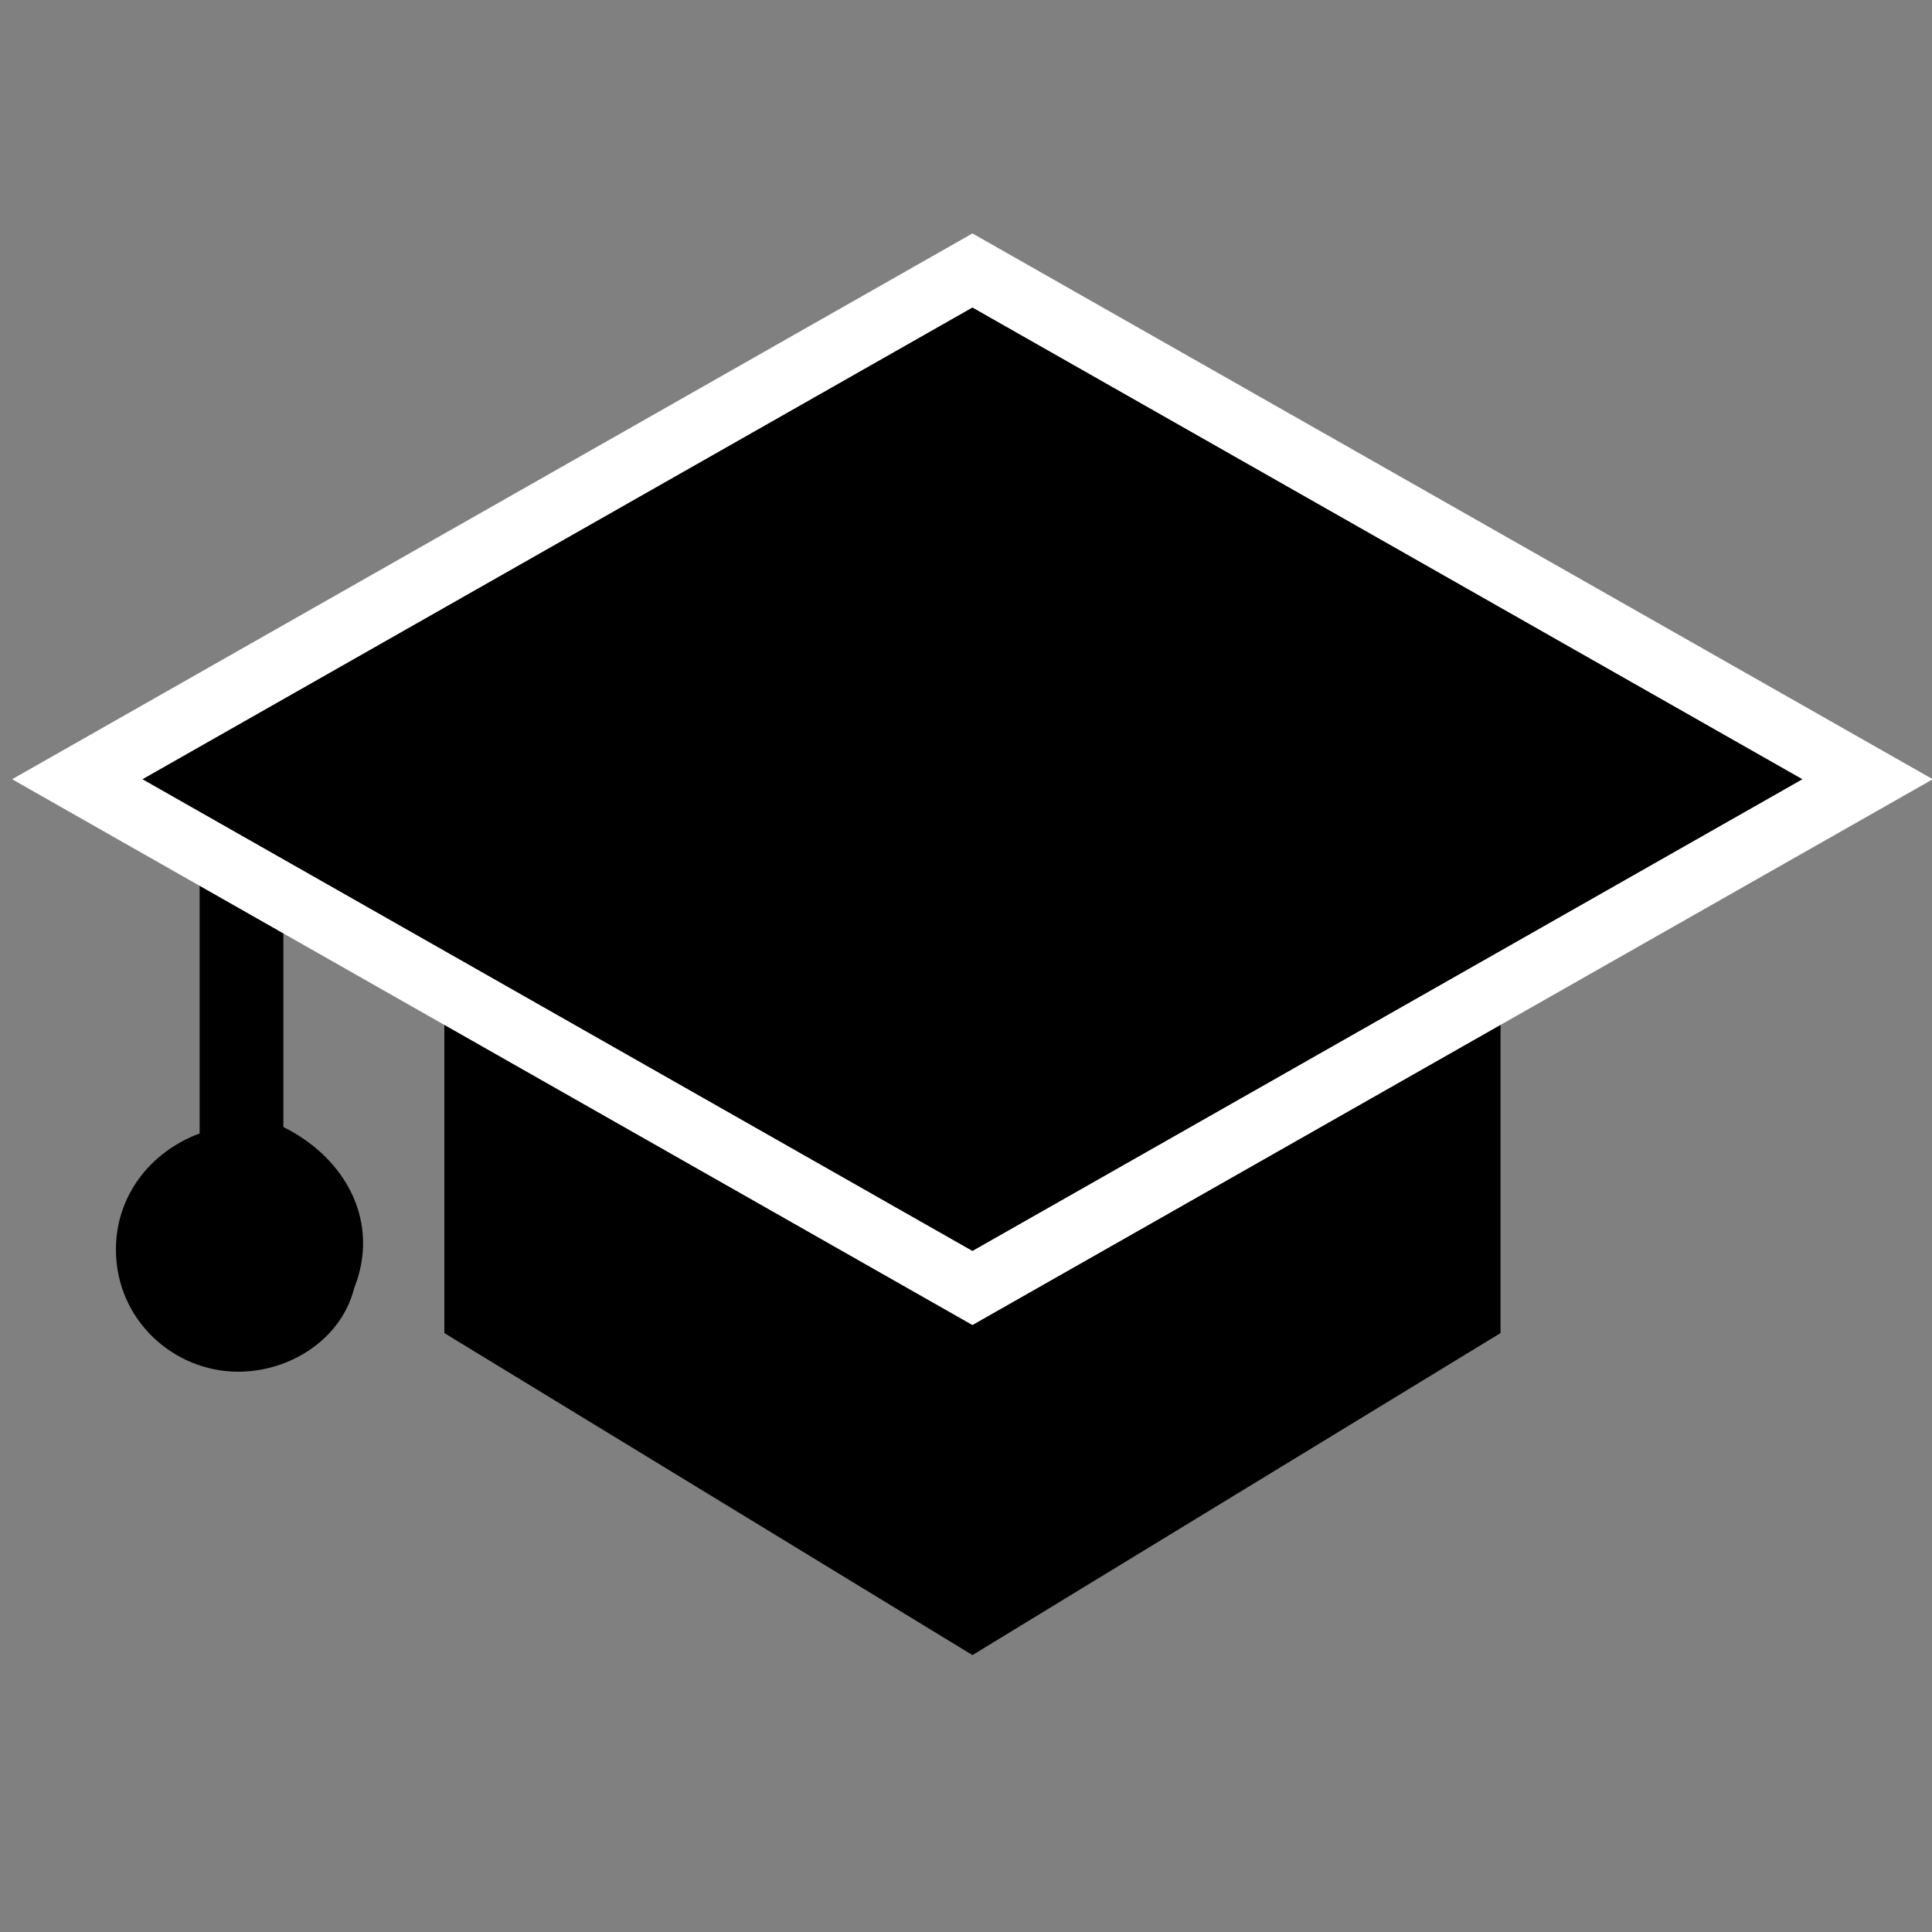 <?xml version="1.0" encoding="utf-8"?>
<svg version="1.1" id="tutorial-icon" xmlns="http://www.w3.org/2000/svg" xmlns:xlink="http://www.w3.org/1999/xlink" x="0px" y="0px"
	 viewBox="0 0 30 30" style="enable-background:new 0 0 30 30;" xml:space="preserve">
<rect x="0" y="0" width="30" height="30" fill="#808080" stroke="none"/>
<style type="text/css">
	.st1{display:inline;}
	.st2{fill-rule:evenodd;clip-rule:evenodd;}
	.st3{fill-rule:evenodd;clip-rule:evenodd;stroke:#FFFFFF;stroke-miterlimit:10;}
</style>
<path class="st2" d="M15.1,25.7l-8.2-5v-6.9h16.4v6.9L15.1,25.7z M3.7,21.3c-1,0-1.9-0.8-1.9-1.9c0-0.8,0.5-1.5,1.3-1.8v-5.2
	l1.3,0.6v4.5C5.4,18,5.9,19,5.5,20C5.3,20.8,4.5,21.3,3.7,21.3z"/>
<path class="st3" d="M15.1,4.2L29,12.1L15.1,20L1.2,12.1L15.1,4.2z"/>
</svg>
